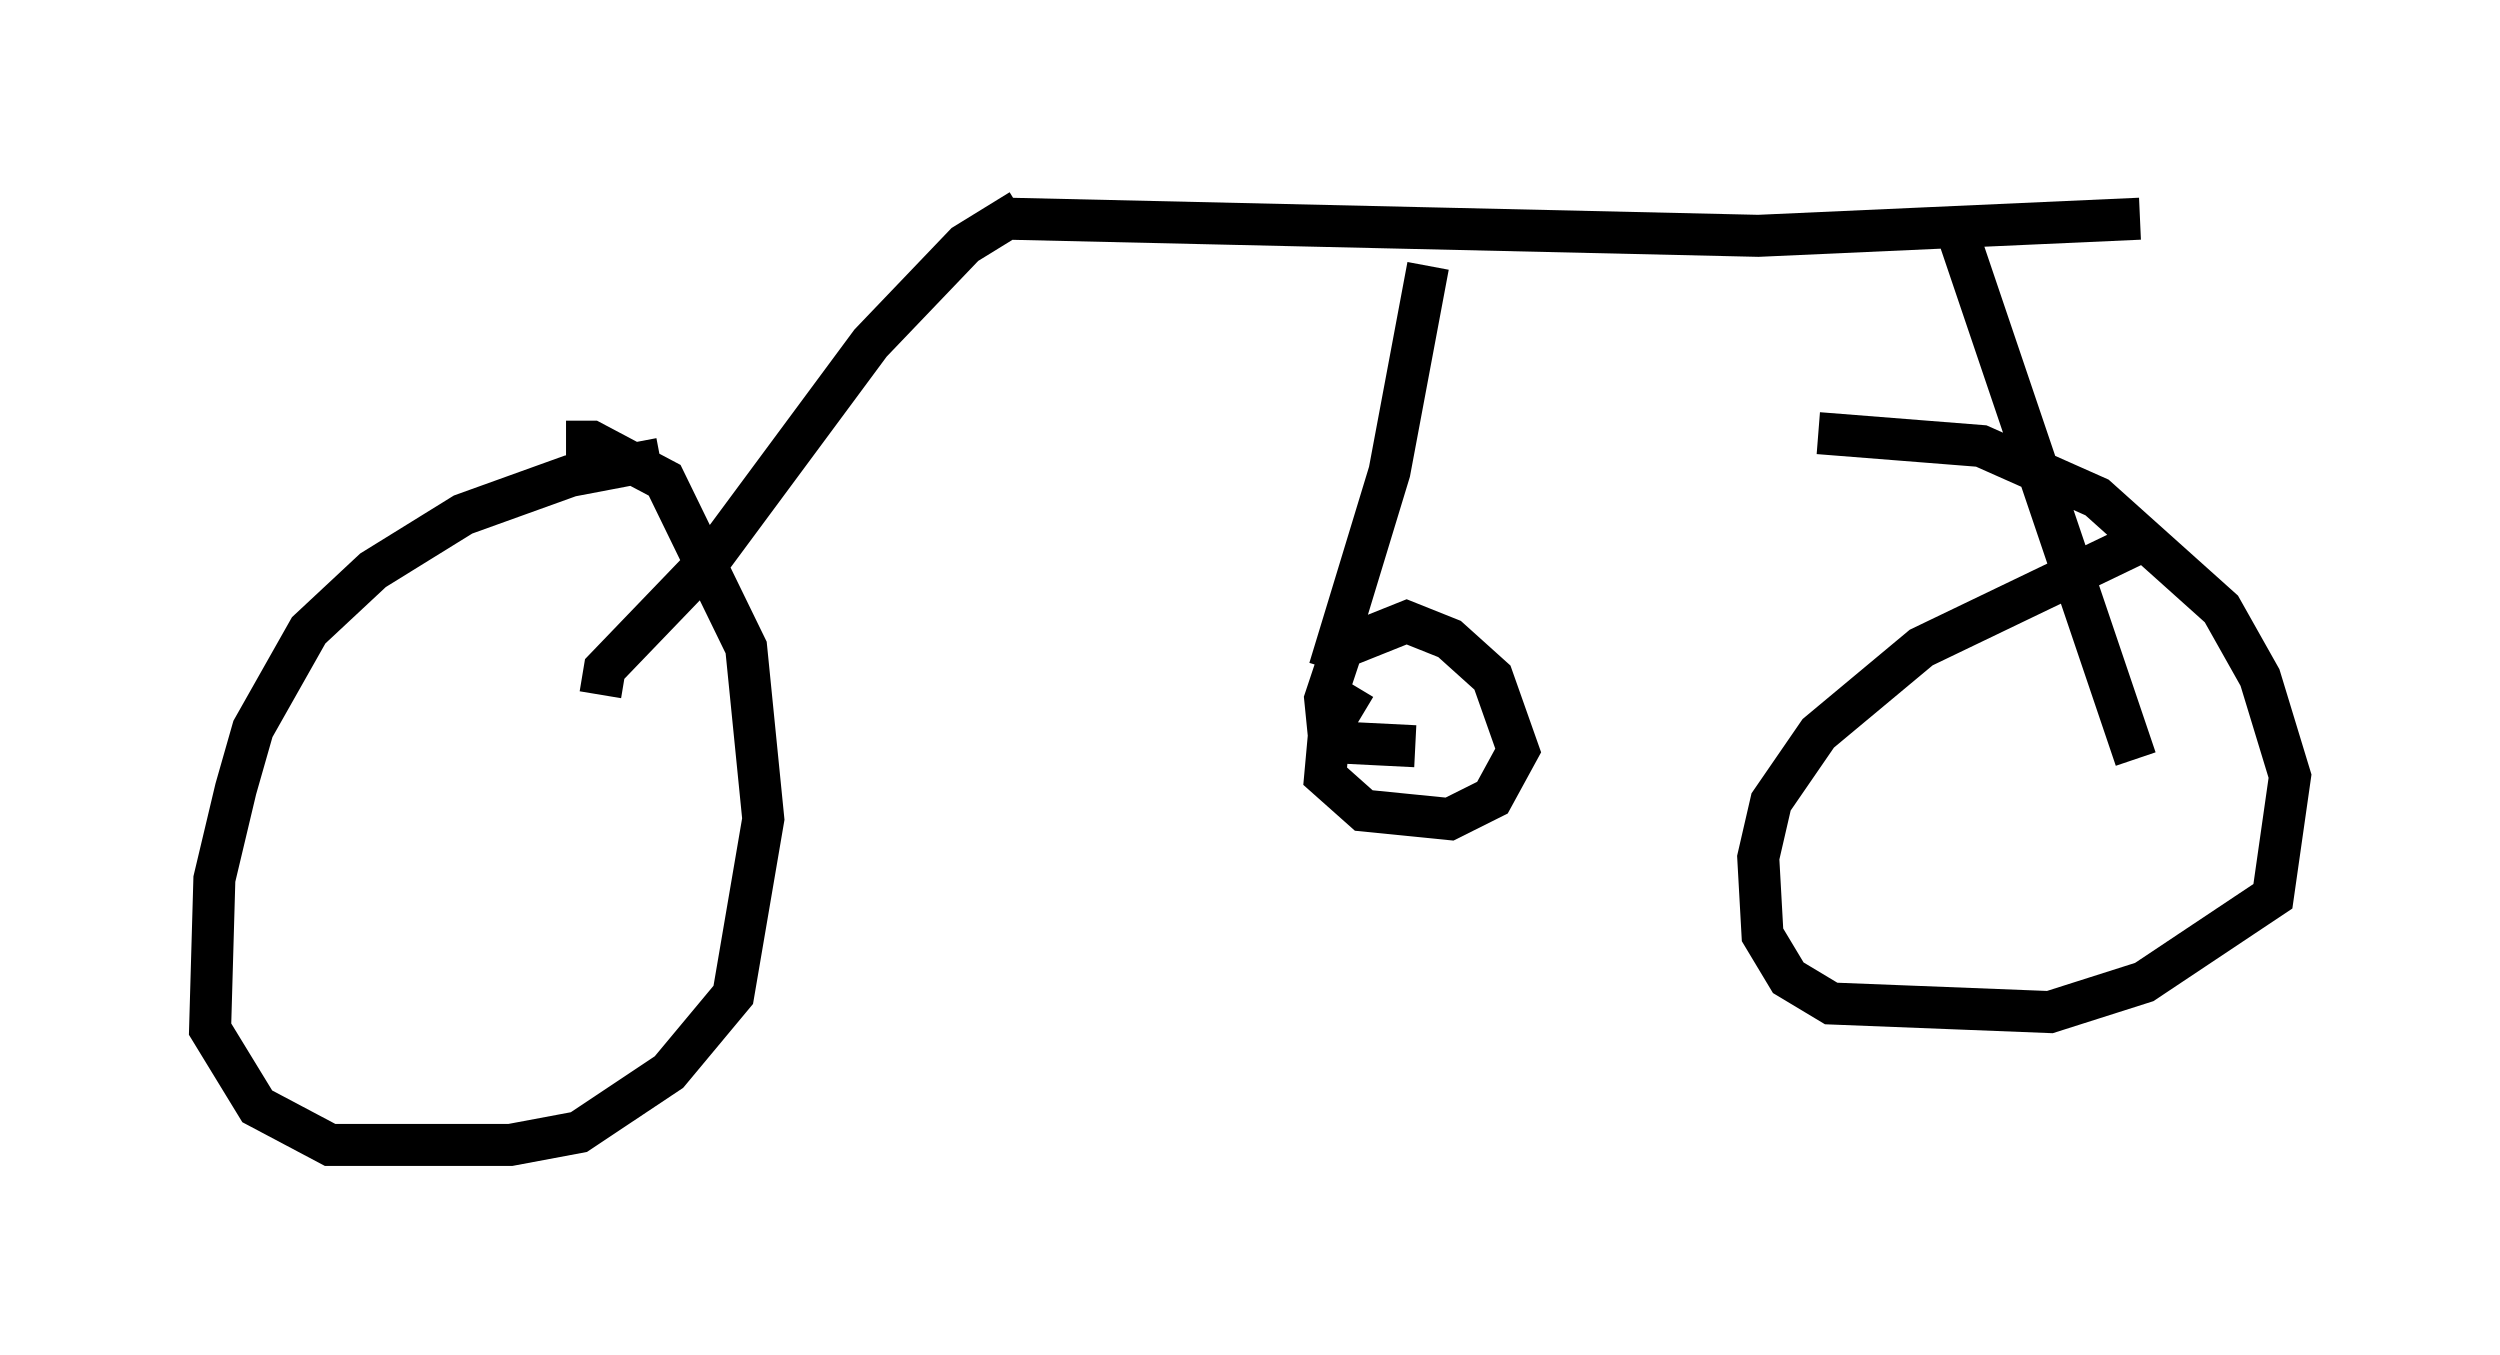 <?xml version="1.0" encoding="utf-8" ?>
<svg baseProfile="full" height="32.254" version="1.1" width="59.511" xmlns="http://www.w3.org/2000/svg" xmlns:ev="http://www.w3.org/2001/xml-events" xmlns:xlink="http://www.w3.org/1999/xlink"><defs /><rect fill="white" height="32.254" width="59.511" x="0" y="0" /><path d="M18.067, 11.227 m-2.348, -0.306 l-2.144, 0.408 -2.552, 0.919 l-2.144, 1.327 -1.531, 1.429 l-1.327, 2.348 -0.408, 1.429 l-0.51, 2.144 -0.102, 3.573 l1.123, 1.838 1.735, 0.919 l4.288, 0.0 1.633, -0.306 l2.144, -1.429 1.531, -1.838 l0.715, -4.185 -0.408, -4.083 l-1.94, -3.981 -1.735, -0.919 l-0.613, 0.0 m37.567, 2.348 l-5.308, 2.552 -2.45, 2.042 l-1.123, 1.633 -0.306, 1.327 l0.102, 1.838 0.613, 1.021 l1.021, 0.613 5.206, 0.204 l2.246, -0.715 3.063, -2.042 l0.408, -2.858 -0.715, -2.348 l-0.919, -1.633 -2.96, -2.654 l-2.756, -1.225 -3.879, -0.306 m-28.992, 6.227 l0.102, -0.613 2.552, -2.654 l3.777, -5.104 2.246, -2.348 l1.327, -0.817 m-0.306, 0.204 l17.865, 0.408 9.086, -0.408 m-4.492, -0.102 l4.39, 12.965 m-16.844, -11.74 l-0.919, 4.9 -1.429, 4.696 m0.613, 0.408 l-0.613, 1.021 -0.102, 1.123 l0.919, 0.817 2.042, 0.204 l1.021, -0.51 0.613, -1.123 l-0.613, -1.735 -1.021, -0.919 l-1.021, -0.408 -1.531, 0.613 l-0.408, 1.225 0.102, 1.021 l2.042, 0.102 " fill="none" stroke="black" stroke-width="1" /></svg>